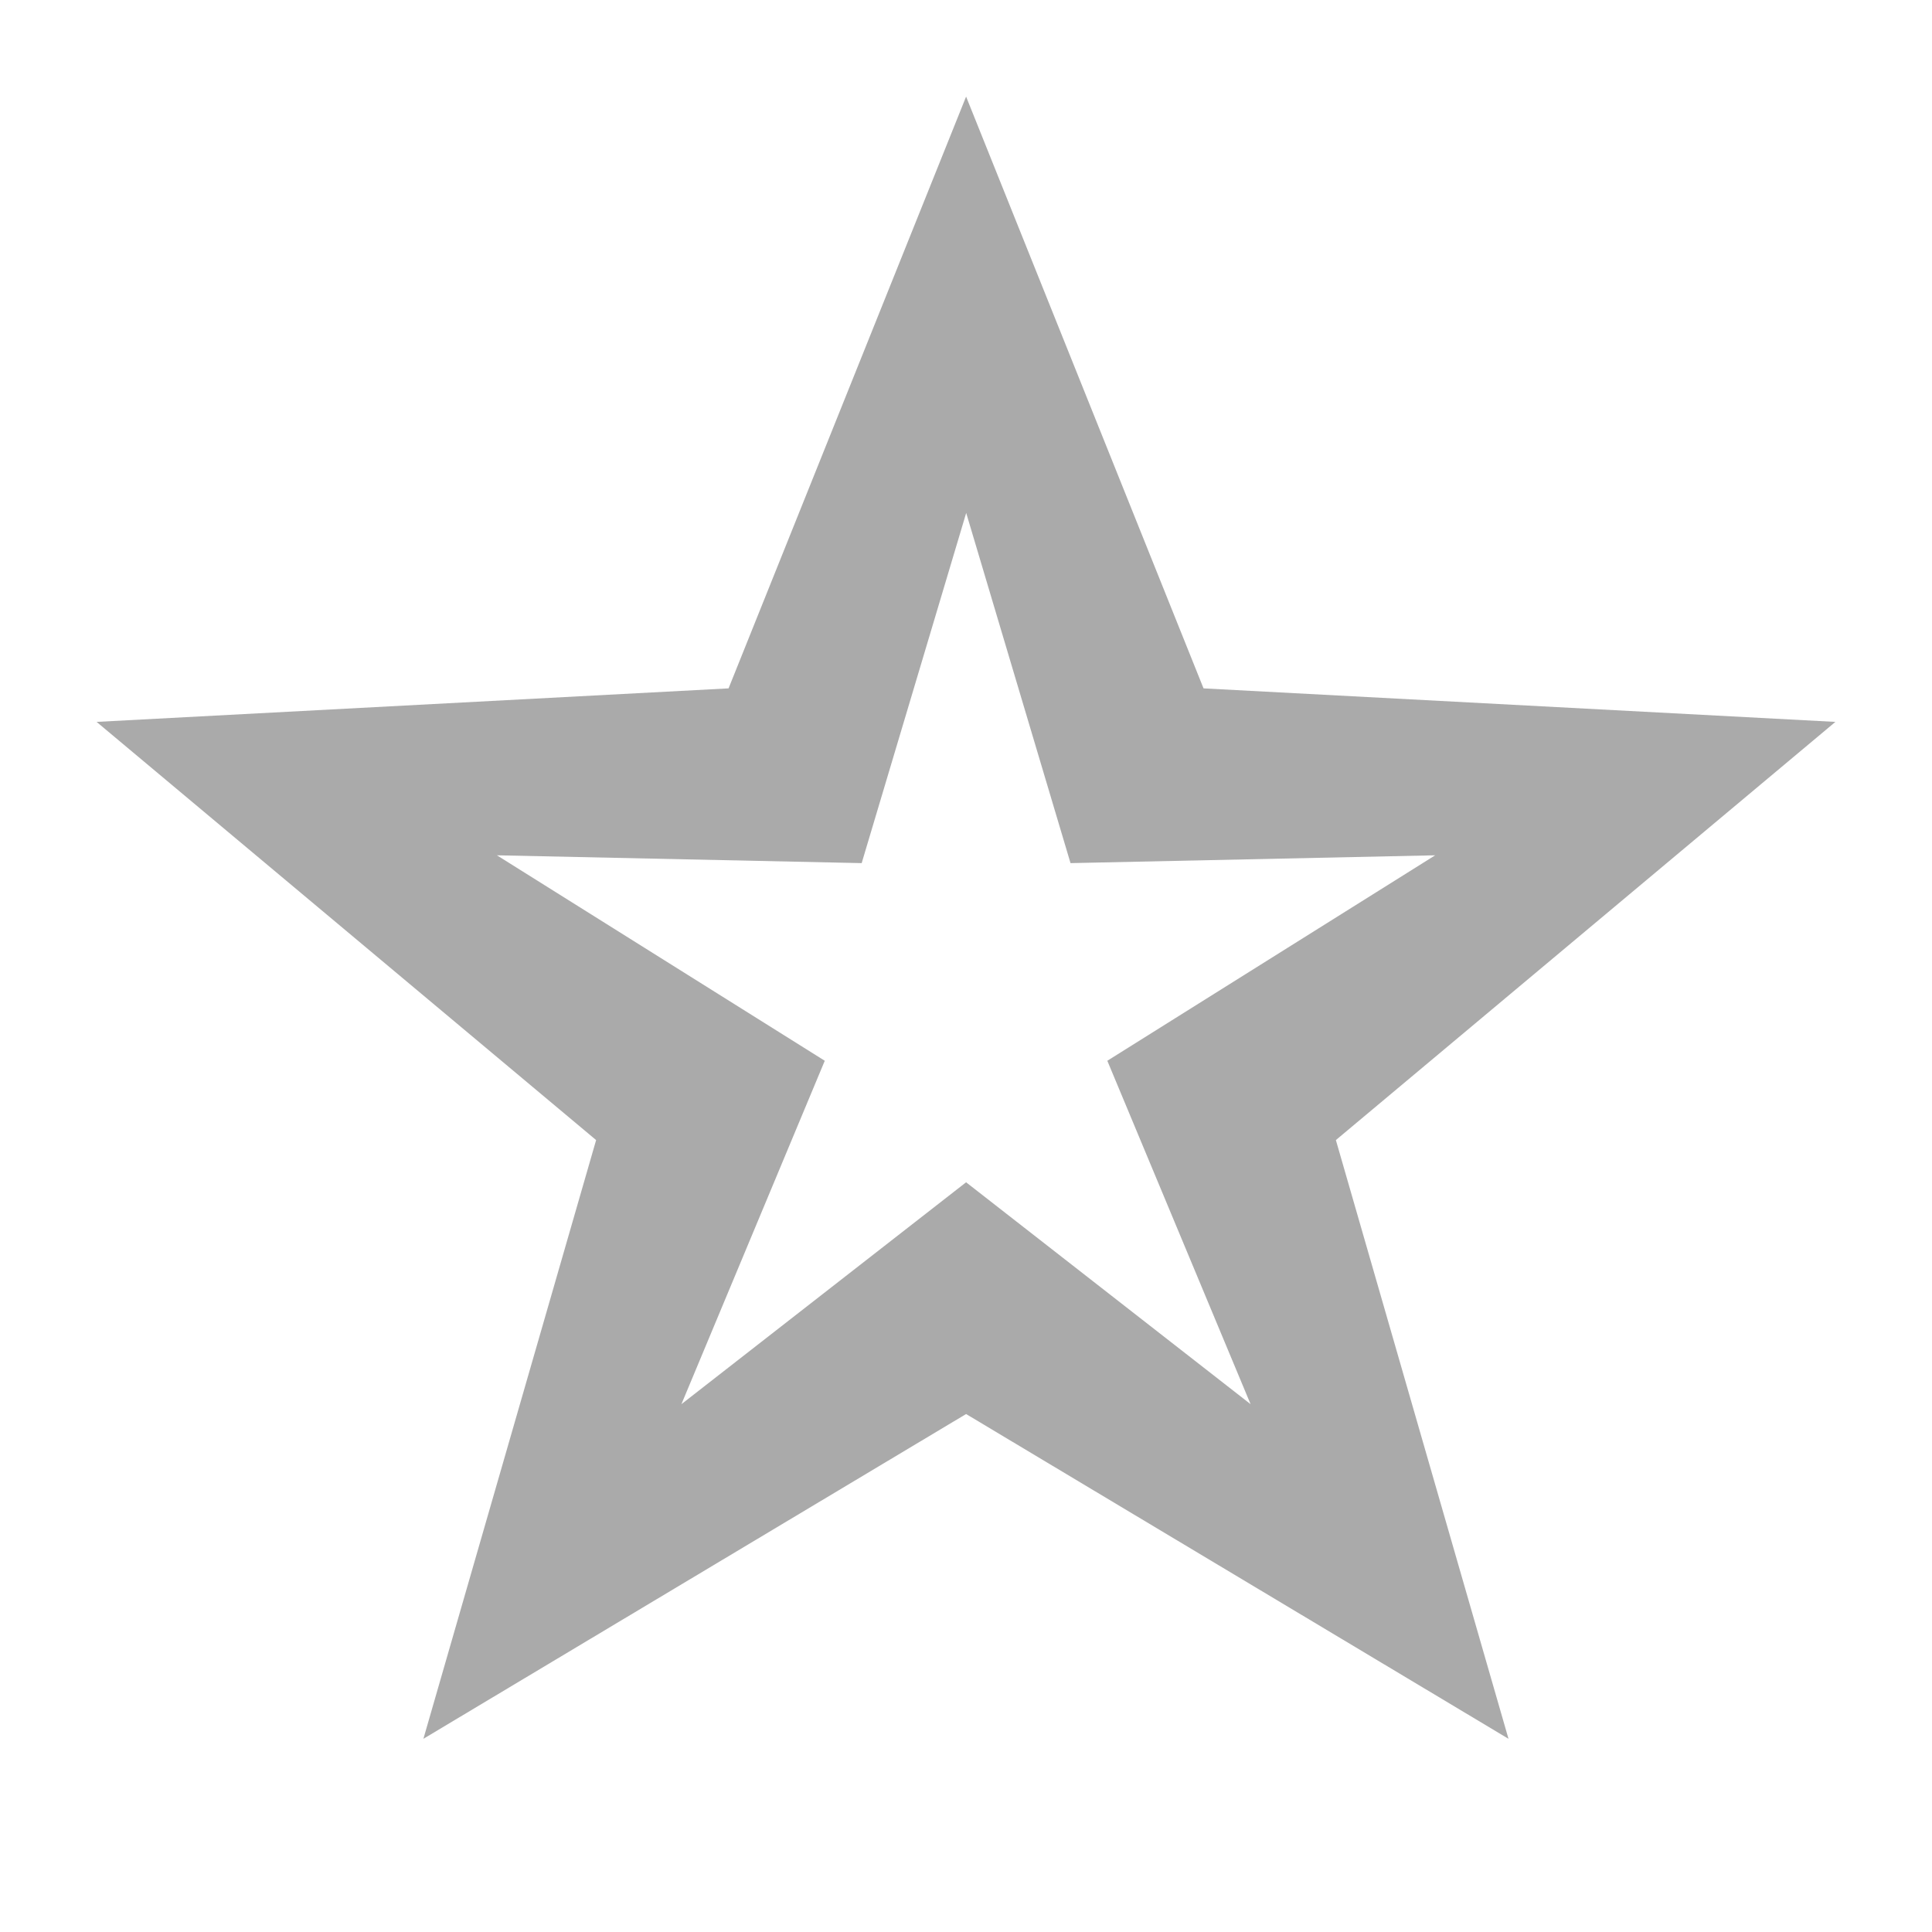 <?xml version="1.0" encoding="utf-8"?>
<!-- Generator: Adobe Illustrator 16.0.0, SVG Export Plug-In . SVG Version: 6.00 Build 0)  -->
<!DOCTYPE svg PUBLIC "-//W3C//DTD SVG 1.1//EN" "http://www.w3.org/Graphics/SVG/1.1/DTD/svg11.dtd">
<svg version="1.1" id="Ebene_1" xmlns="http://www.w3.org/2000/svg" xmlns:xlink="http://www.w3.org/1999/xlink" x="0px" y="0px"
	 width="20px" height="20px" viewBox="0 0 20 20" enable-background="new 0 0 20 20" xml:space="preserve">
<g>
	<path fill="#AAAAAA" d="M4.383,18l1.788-6.198L1,7.473l6.542-0.347L10.001,1l2.458,6.126L19,7.473l-5.171,4.329L15.616,18
		l-5.615-3.362L4.383,18z M10.001,12.239l2.945,2.297l-1.483-3.555l3.394-2.127l-3.775,0.081l-1.08-3.625L8.92,8.935L5.144,8.854
		l3.394,2.127l-1.484,3.555L10.001,12.239z"/>
</g>
</svg>
